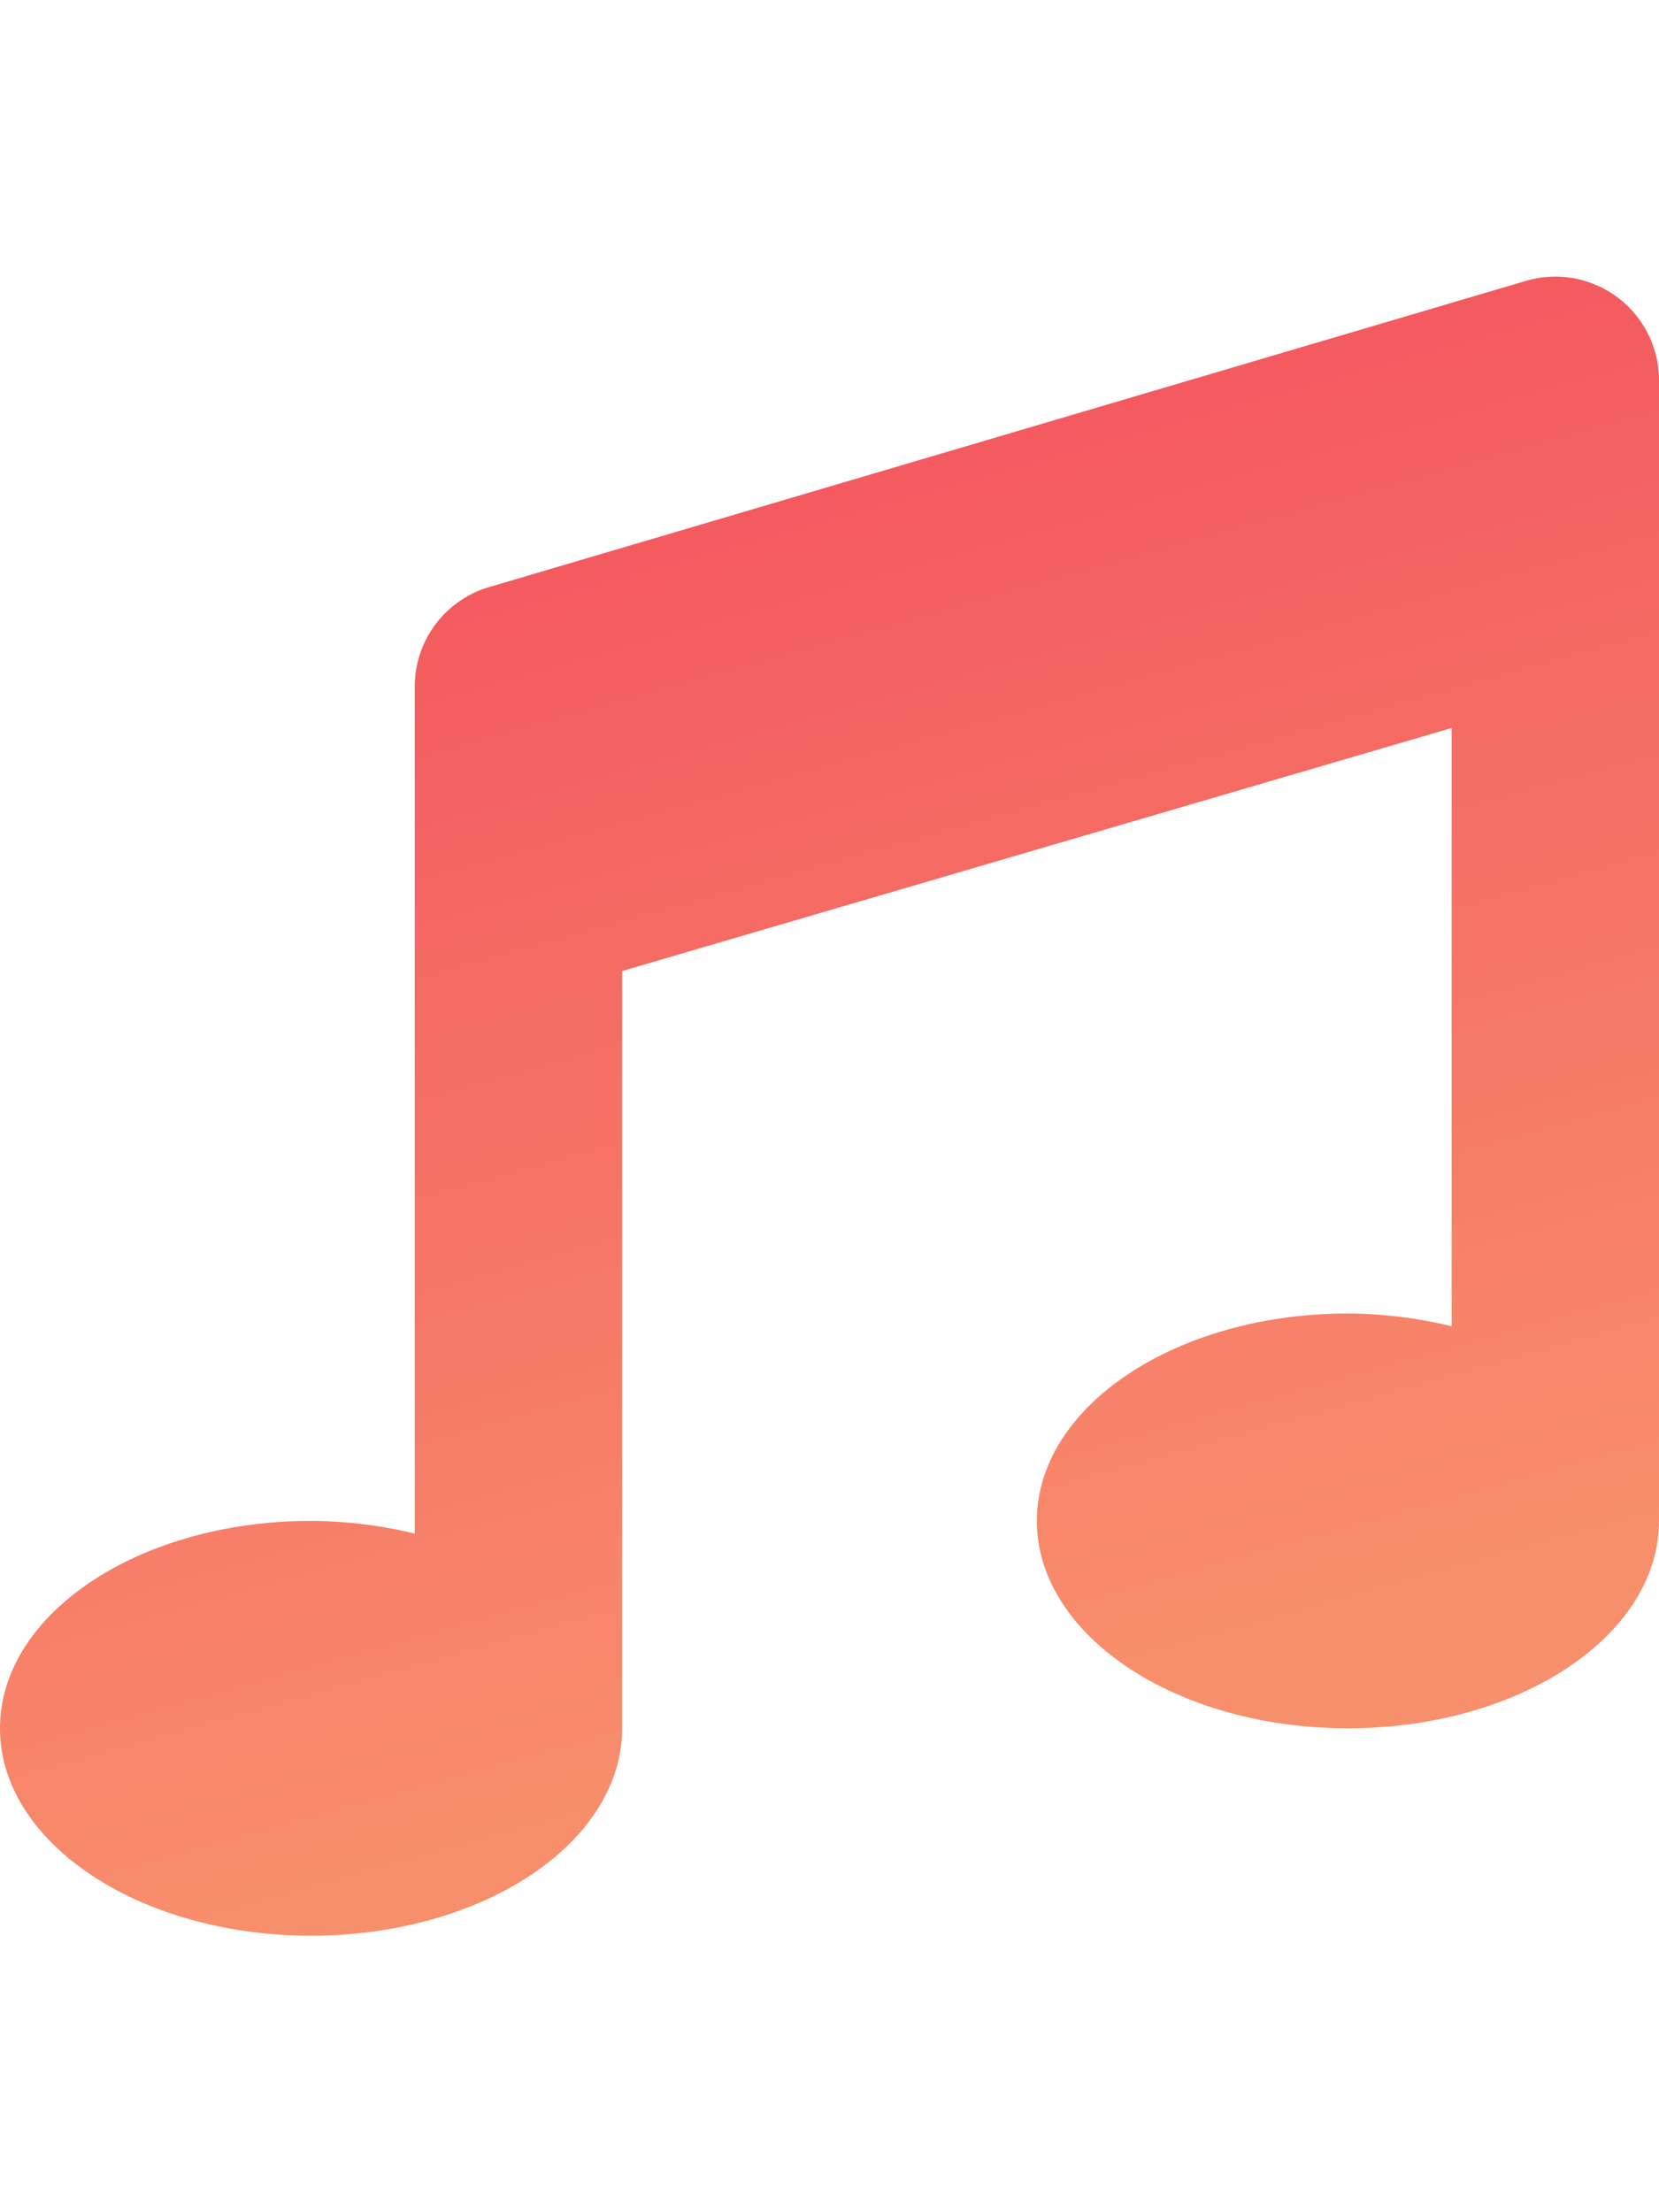 <svg aria-hidden="true" focusable="false" height="40px" width="30px" data-prefix="fas" data-icon="music" class="svg-inline--fa fa-music fa-w-16" role="img" xmlns="http://www.w3.org/2000/svg" viewBox="0 0 512 512">
	<defs>
		<linearGradient id="gradient1" gradientTransform="rotate(75)">
			<stop offset="0%" stop-color="rgb(242, 72, 91)"></stop>
			<stop offset="100%" stop-color="rgb(248, 143, 108)"></stop>
		</linearGradient>
	</defs>
	<path fill="url(#gradient1)" d="M470.38 1.51L150.41 96A32 32 0 0 0 128 126.51v261.41A139 139 0 0 0 96 384c-53 0-96 28.66-96 64s43 64 96 64 96-28.66 96-64V214.32l256-75v184.61a138.4 138.4 0 0 0-32-3.93c-53 0-96 28.66-96 64s43 64 96 64 96-28.65 96-64V32a32 32 0 0 0-41.62-30.49z"></path>
</svg>